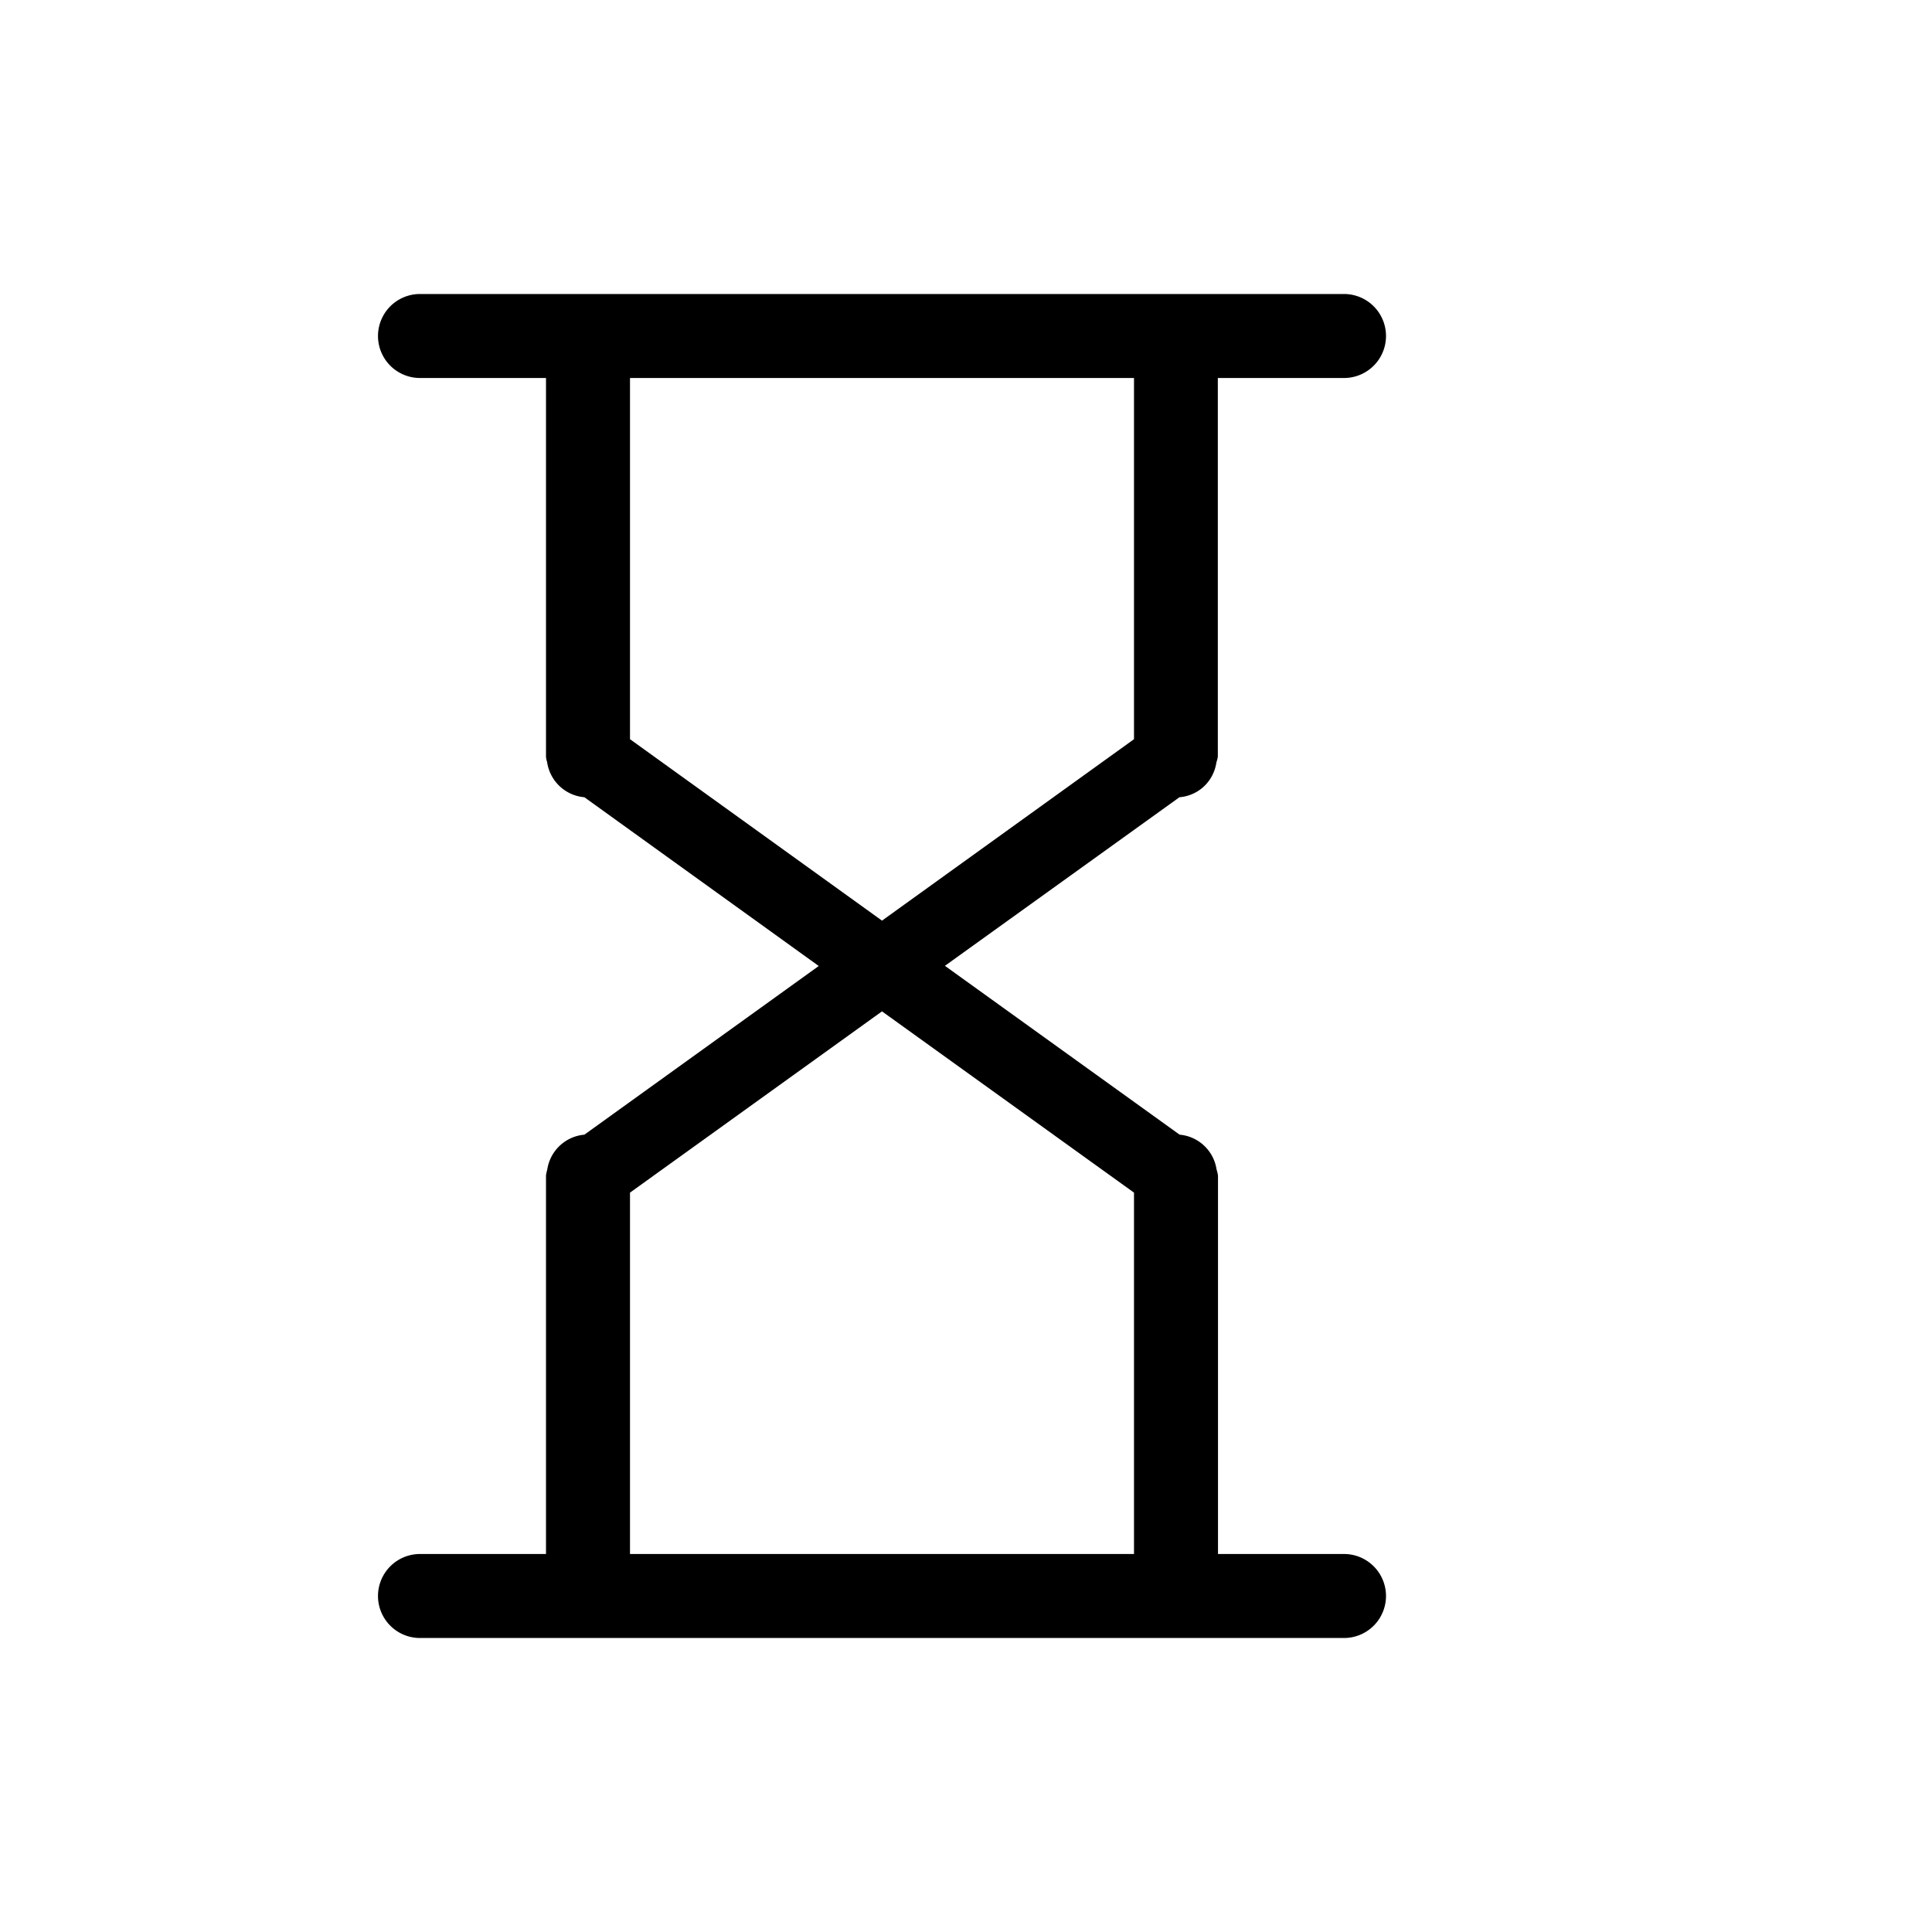 <svg xmlns="http://www.w3.org/2000/svg" width="50" height="50" viewBox="-3 -3 23 22"><path d="M13 15h-1.5v-4.504a.431.431 0 0 0-.017-.073.488.488 0 0 0-.44-.415l-2.794-2.01 2.792-2.007c.23-.02.406-.19.44-.414.007-.024.015-.048.017-.073V1H13a.5.5 0 0 0 0-1H2a.5.5 0 0 0 0 1h1.5v4.503c0 .025.008.05.014.074a.49.49 0 0 0 .443.414L6.747 8l-2.79 2.008a.49.49 0 0 0-.442.415c-.006.024-.013.048-.015.073V15H2a.5.5 0 0 0 0 1h11a.5.5 0 0 0 0-1zM4.5 5.3V1h6v4.3l-3 2.16-3-2.16zm6 9.7h-6v-4.302l3-2.158 3 2.158v4.3z"/></svg>